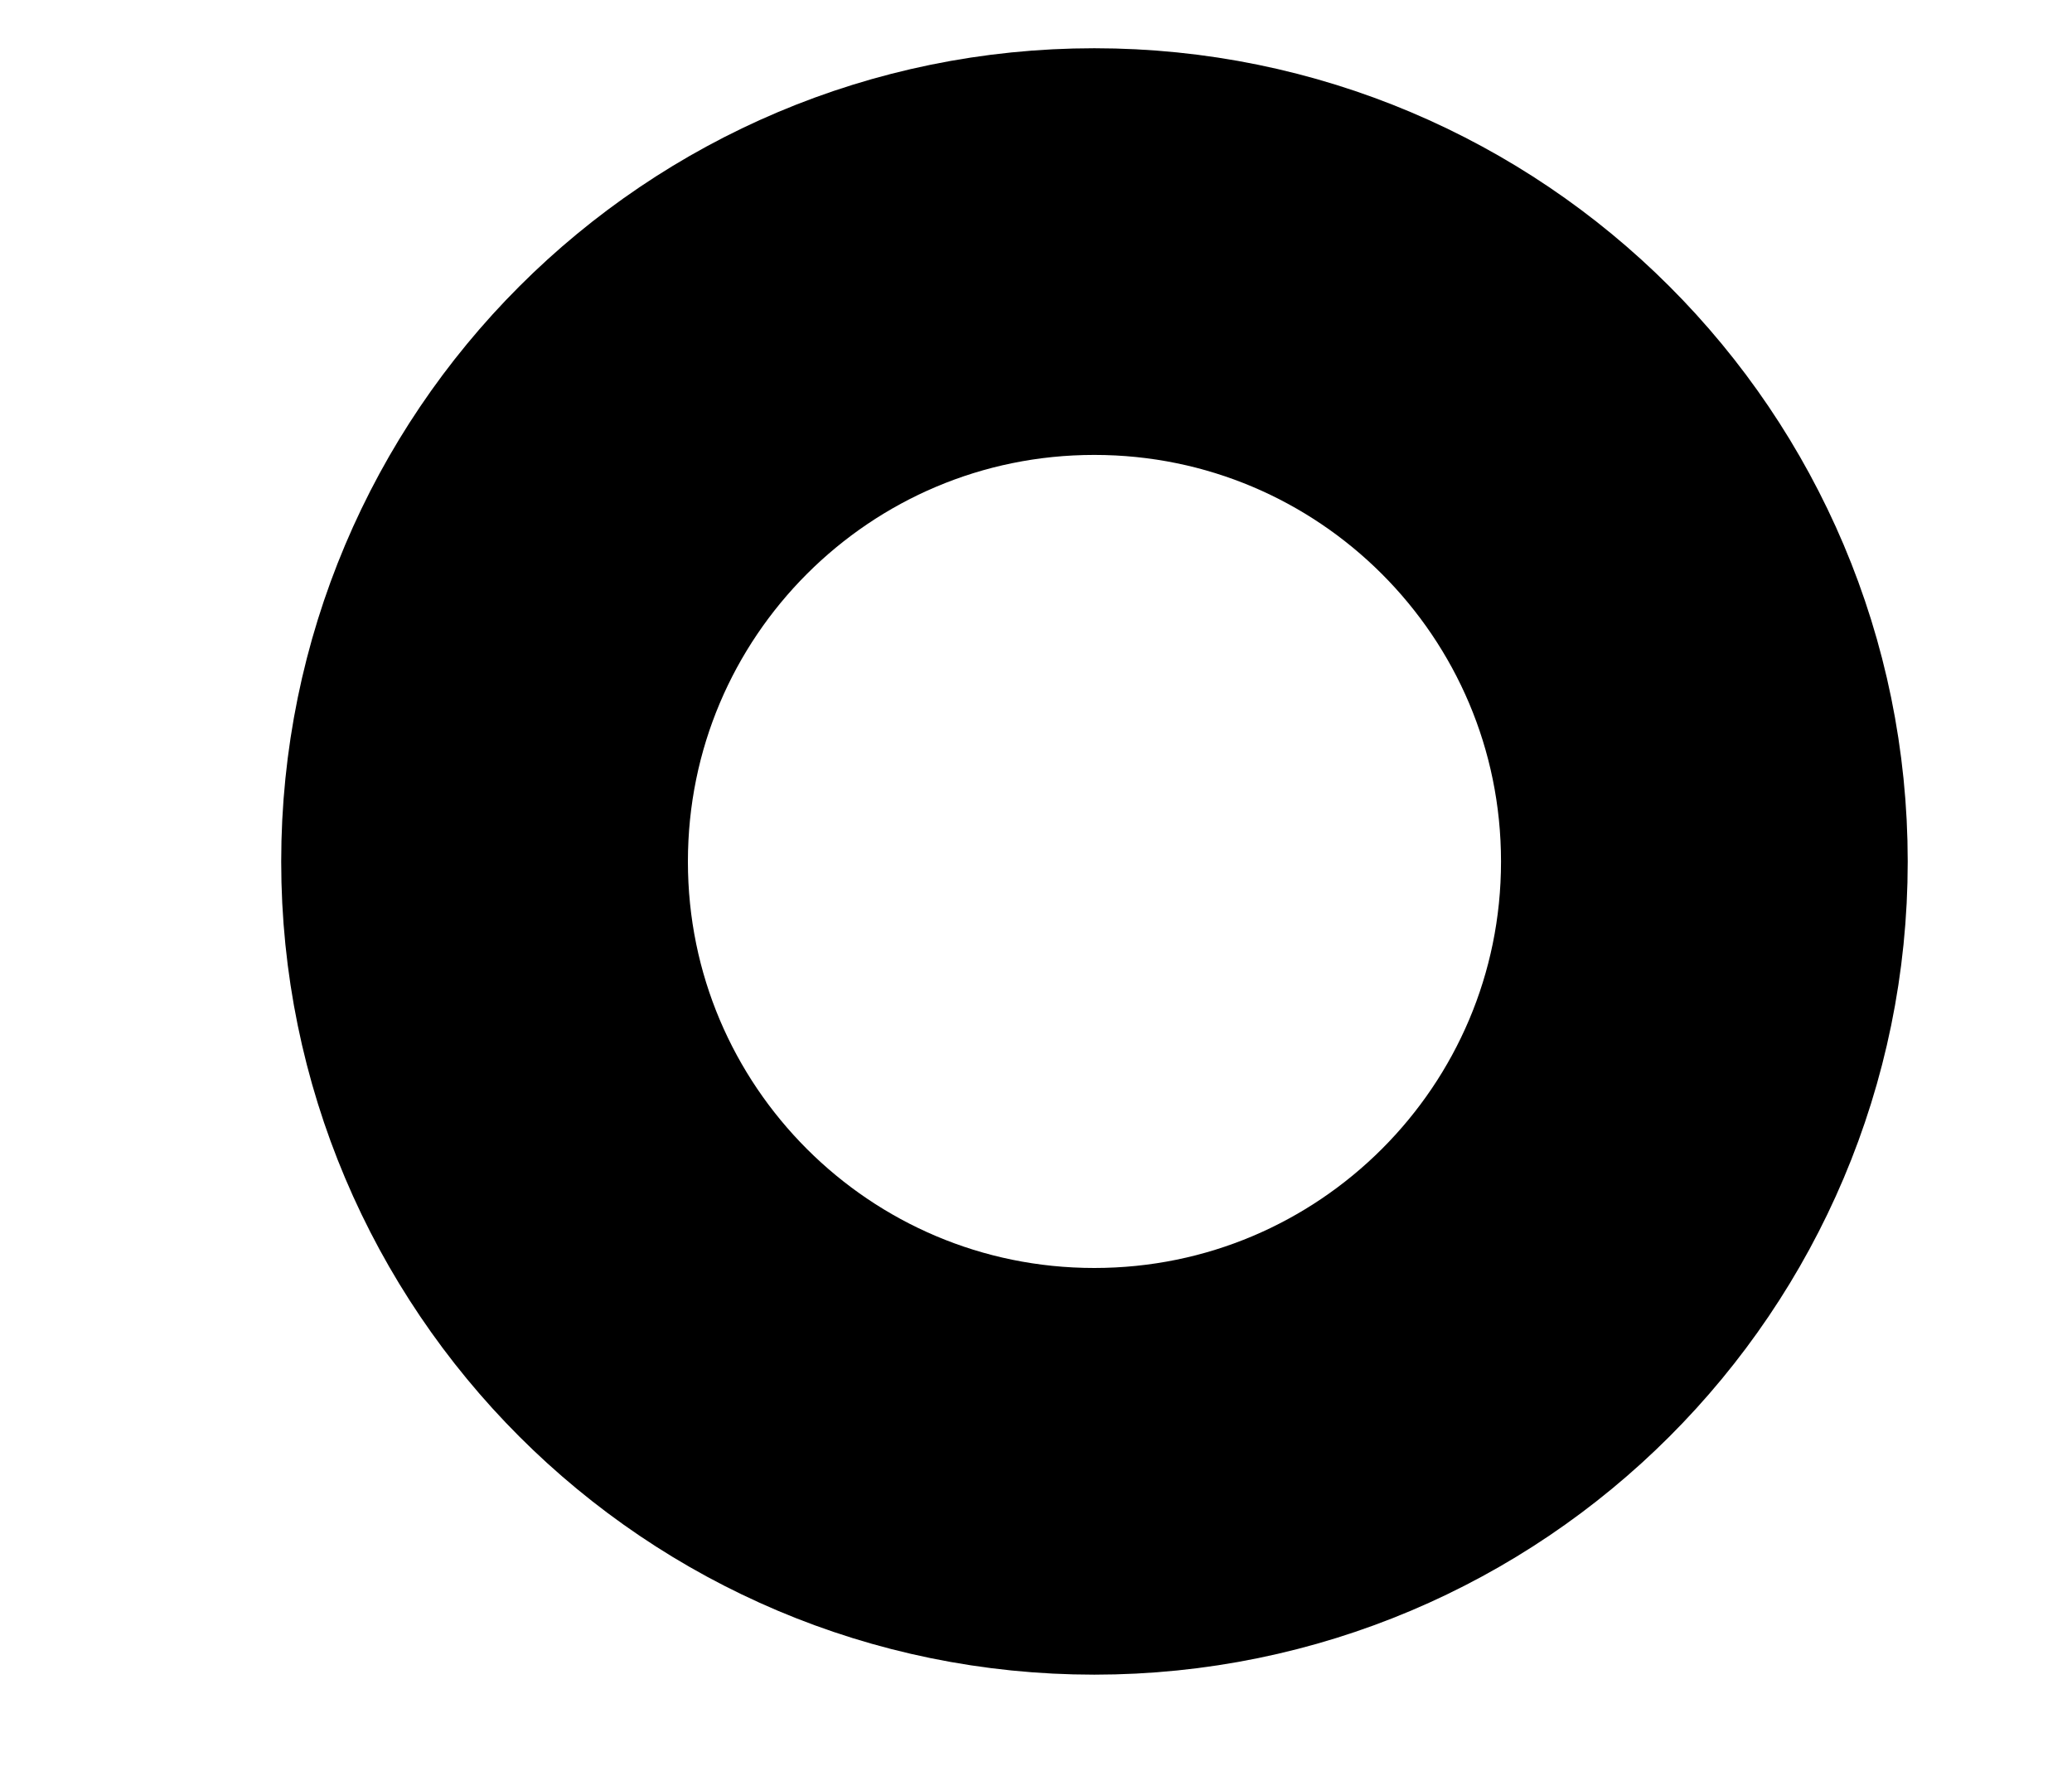 <svg width="7" height="6" viewBox="0 0 7 6" fill="none" xmlns="http://www.w3.org/2000/svg">
<path d="M3.697 4.971C4.835 4.971 5.758 4.049 5.758 2.911C5.758 1.772 4.835 0.85 3.697 0.85C2.559 0.85 1.637 1.772 1.637 2.911C1.637 4.049 2.559 4.971 3.697 4.971Z" stroke="black" stroke-width="1.374" stroke-linecap="round" stroke-linejoin="round"/>
</svg>
